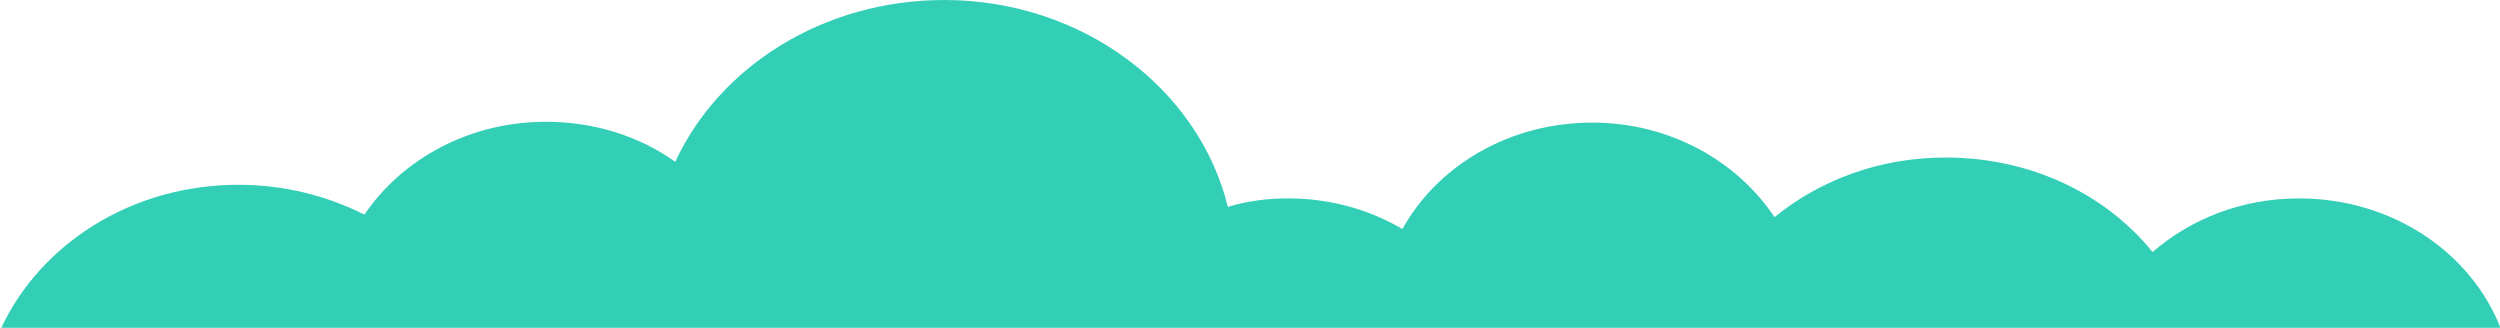 <svg xmlns="http://www.w3.org/2000/svg" width="293.6" height="38.5" viewBox="0 0 293.6 38.5"><path fill="#32CFB6" d="M270 23.3c-6.7 0-12.7 2.4-17.2 6.3-5.5-6.8-14.3-11.1-24.3-11.1-7.7 0-14.7 2.6-20.1 7-4.4-6.6-12.3-11.1-21.4-11.1-9.8 0-18.2 5.1-22.3 12.5-3.9-2.3-8.5-3.6-13.4-3.6-2.5 0-4.8.3-7.1 1C140.8 10.4 127.1 0 110.9 0 96.7 0 84.5 7.8 79.3 19c-4.2-3-9.5-4.7-15.2-4.7-9 0-16.9 4.4-21.3 10.9-4.4-2.2-9.4-3.5-14.8-3.5-12.6 0-23.3 7-27.9 16.9h293.6c-3.5-9-12.8-15.3-23.7-15.3"/></svg>